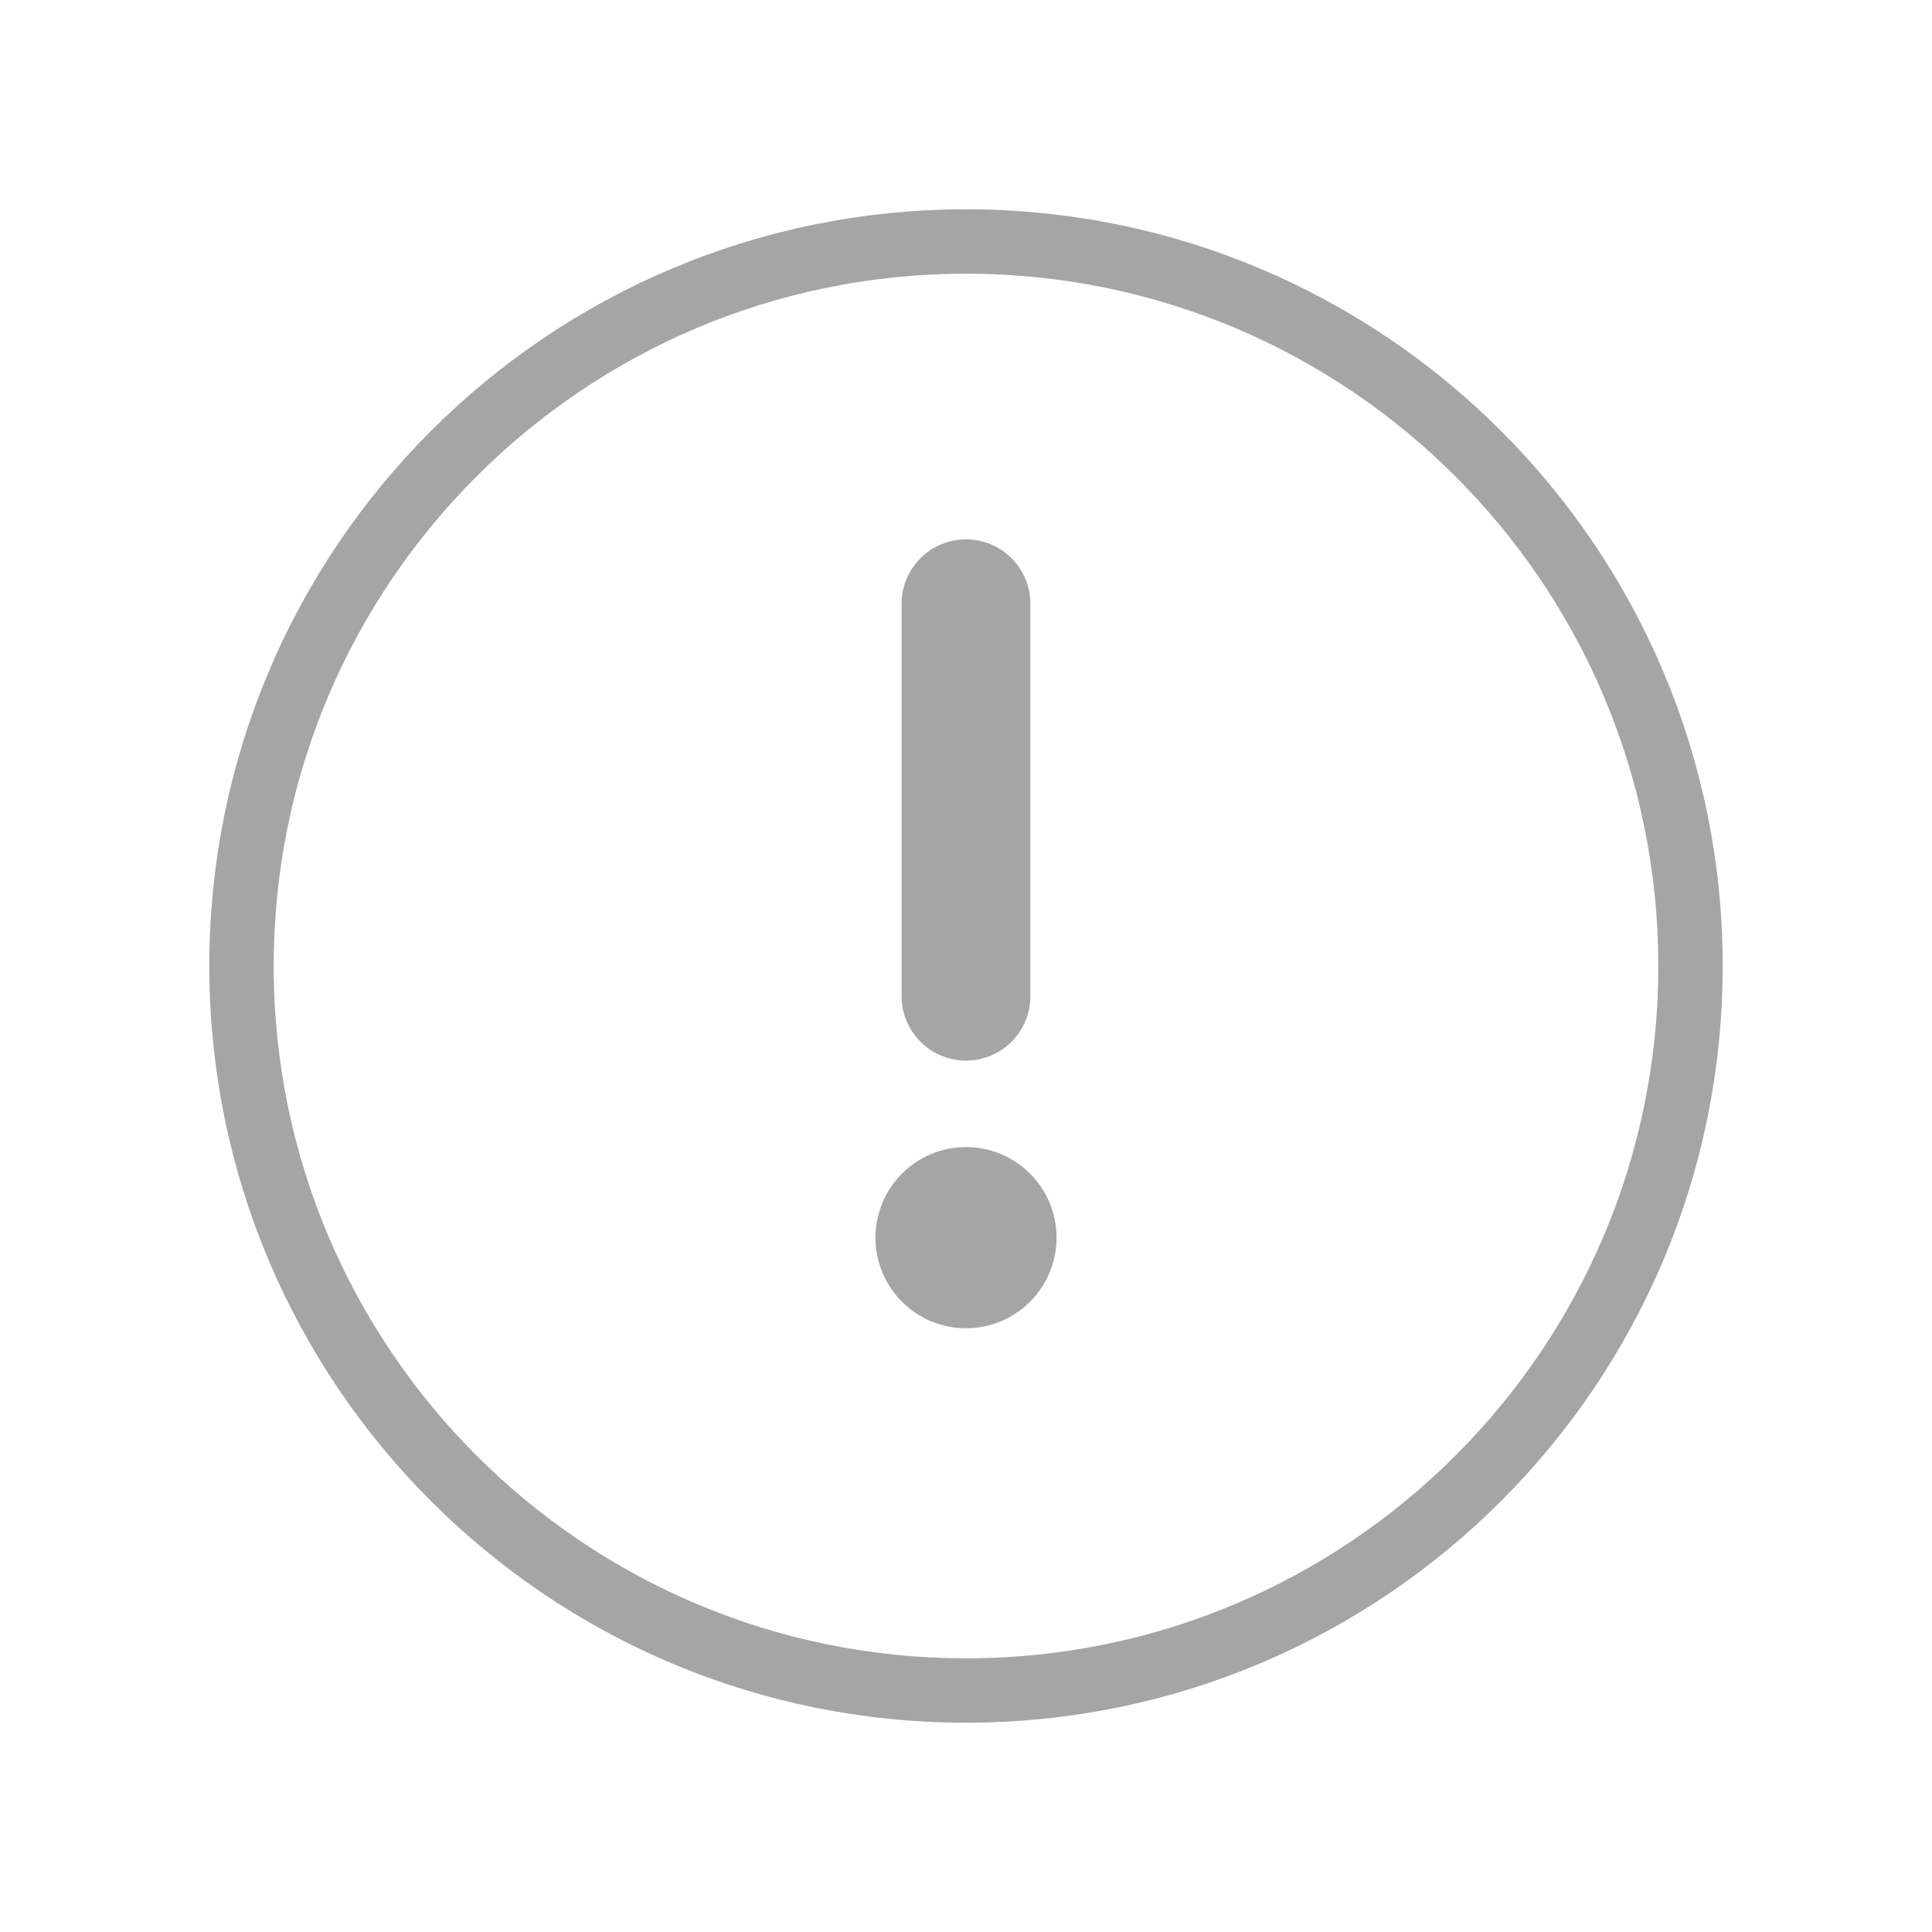<svg width="30" height="30" viewBox="0 0 30 30" fill="none" xmlns="http://www.w3.org/2000/svg">
<path d="M15 26.25C21.213 26.25 26.25 21.213 26.25 15C26.25 8.787 21.213 3.75 15 3.75C8.787 3.75 3.75 8.787 3.75 15C3.75 21.213 8.787 26.25 15 26.25Z" stroke="#A5A5A5" stroke-linecap="round" stroke-linejoin="round"/>
<path d="M15 9.375V15.469" stroke="#A5A5A5" stroke-width="2" stroke-linecap="round" stroke-linejoin="round"/>
<path d="M15 20.625C15.777 20.625 16.406 19.995 16.406 19.219C16.406 18.442 15.777 17.812 15 17.812C14.223 17.812 13.594 18.442 13.594 19.219C13.594 19.995 14.223 20.625 15 20.625Z" fill="#A5A5A5"/>
</svg>
